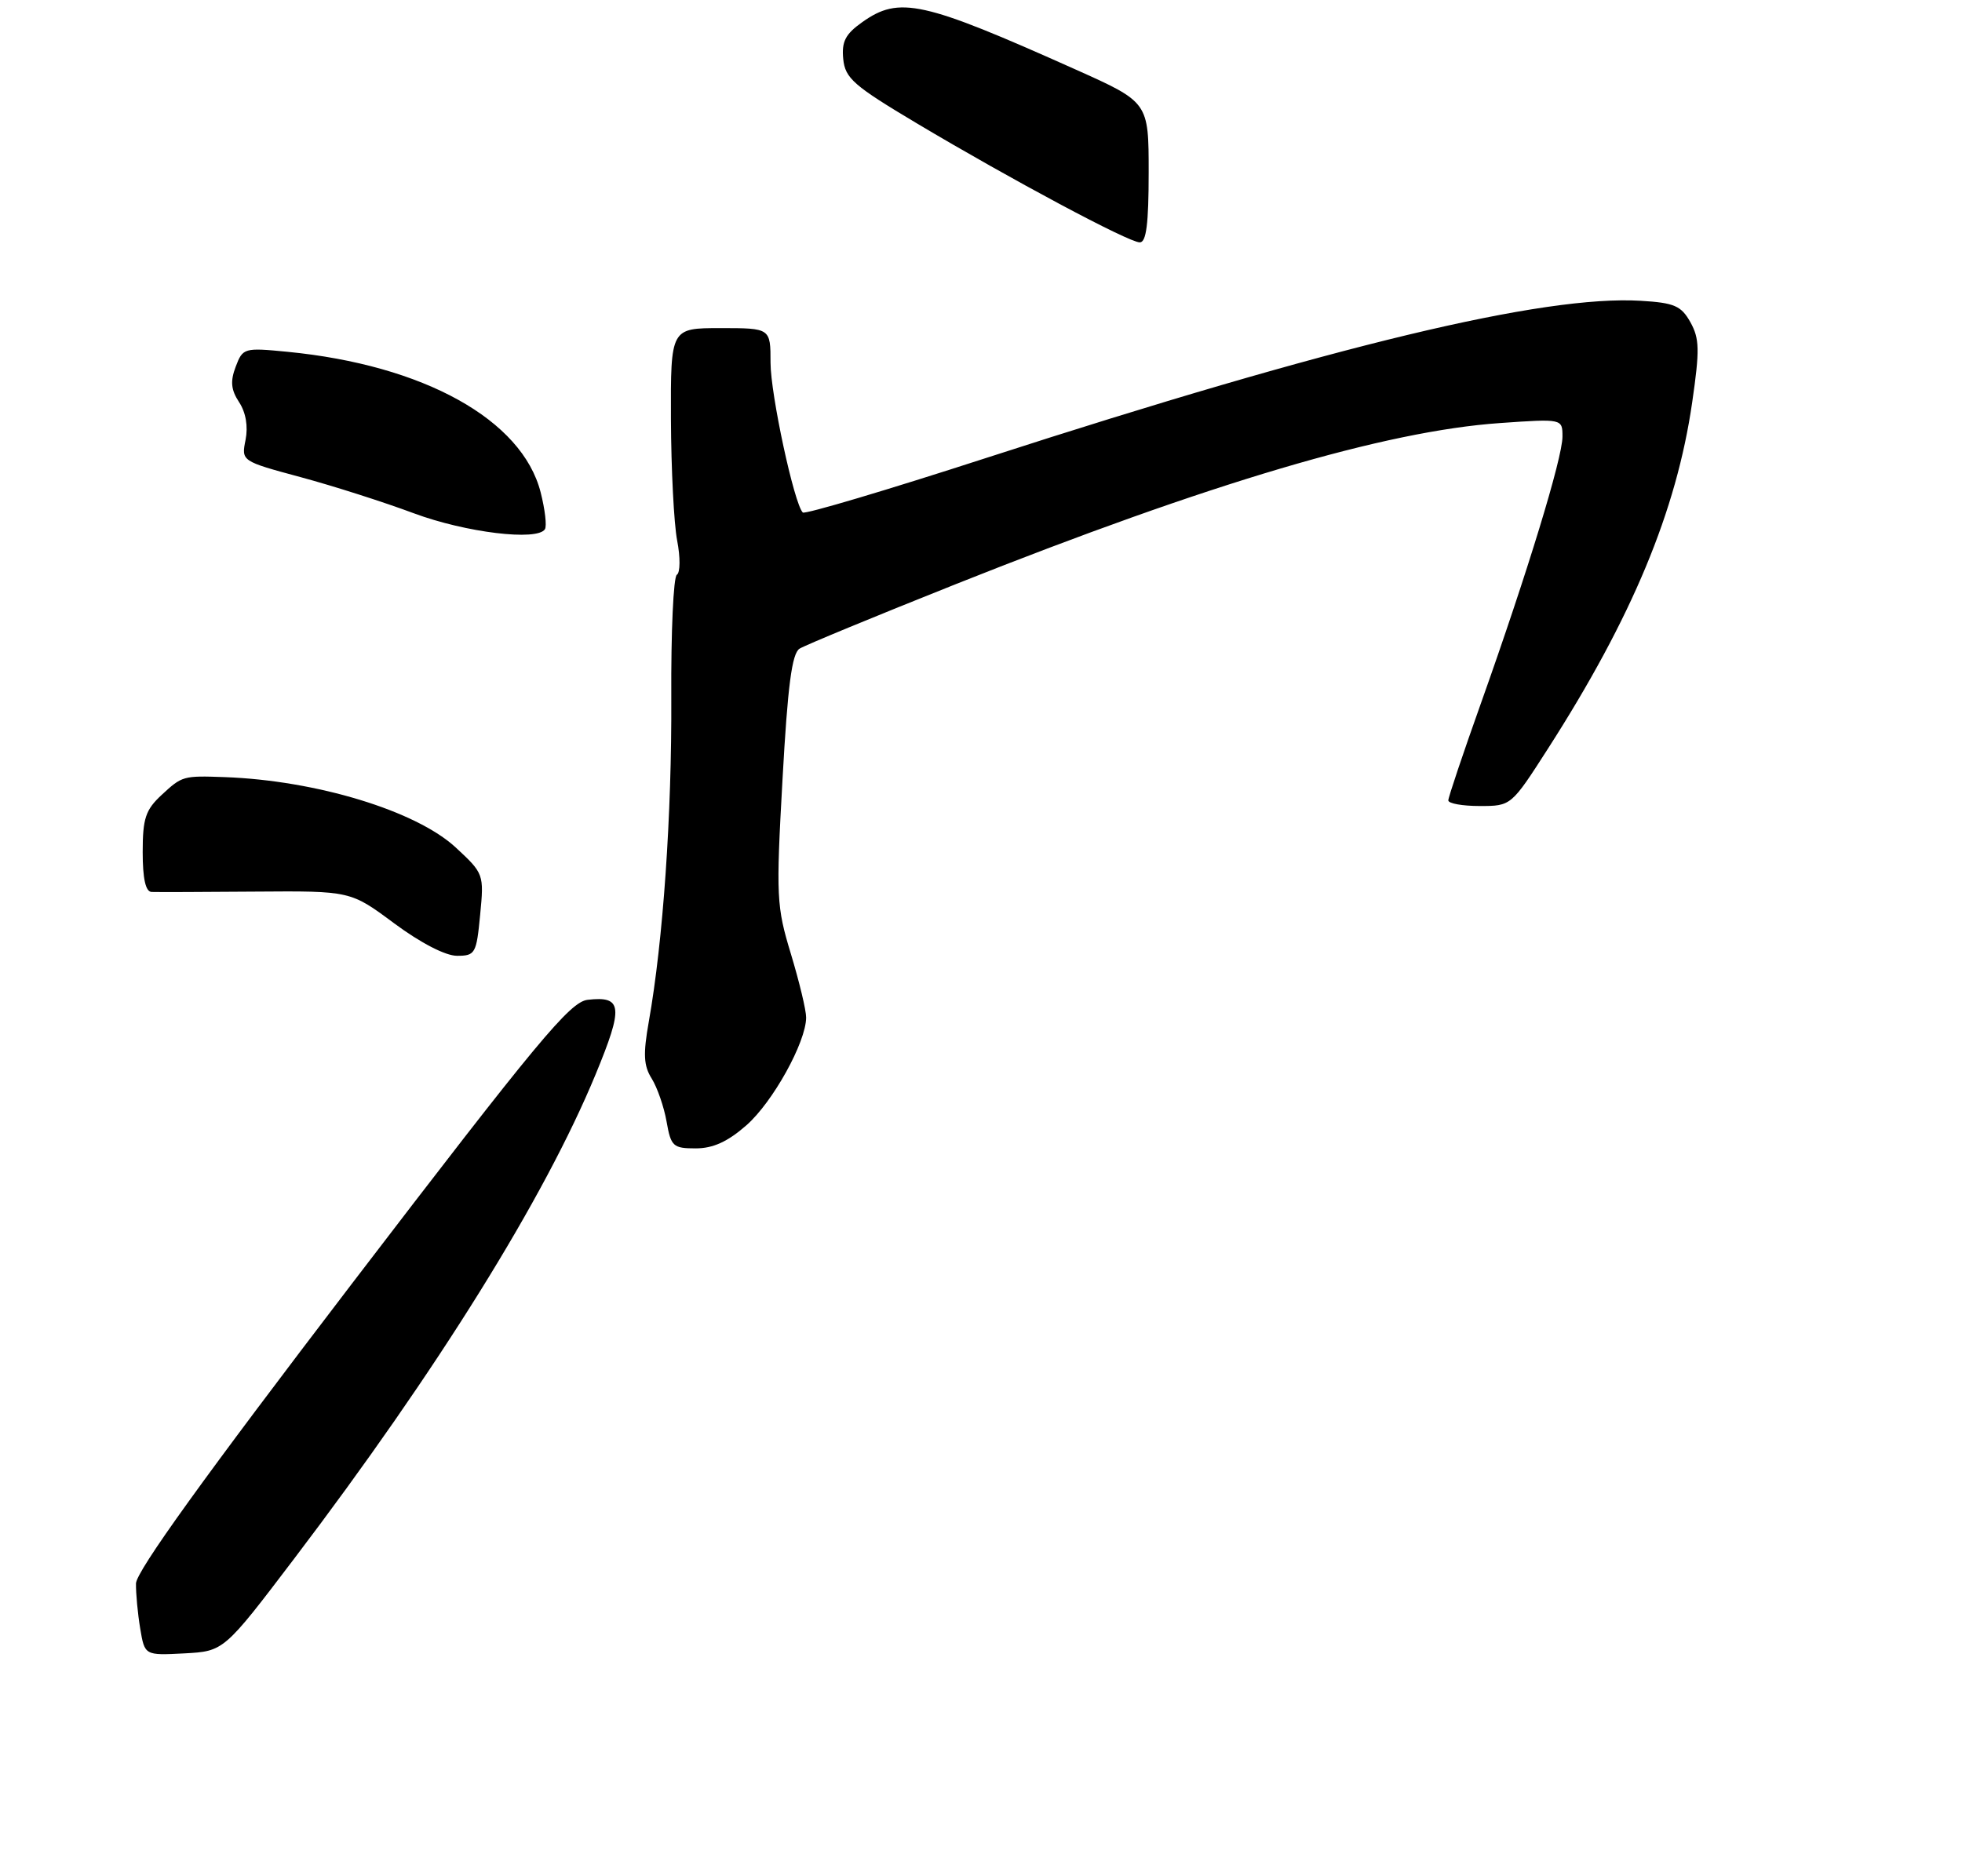 <?xml version="1.0" encoding="UTF-8" standalone="no"?>
<!DOCTYPE svg PUBLIC "-//W3C//DTD SVG 1.1//EN" "http://www.w3.org/Graphics/SVG/1.1/DTD/svg11.dtd" >
<svg xmlns="http://www.w3.org/2000/svg" xmlns:xlink="http://www.w3.org/1999/xlink" version="1.1" viewBox="0 0 275 263">
 <g >
 <path fill="currentColor"
d=" M 41.25 218.50 C 61.36 192.01 76.32 167.96 83.48 150.63 C 87.41 141.12 87.25 139.61 82.37 140.17 C 79.89 140.46 75.39 145.88 49.30 180.00 C 28.72 206.93 19.09 220.30 19.06 222.00 C 19.04 223.38 19.30 226.21 19.65 228.30 C 20.28 232.09 20.28 232.09 25.83 231.80 C 31.38 231.50 31.38 231.50 41.25 218.50 Z  M 104.62 157.76 C 108.32 154.51 112.97 146.12 112.99 142.66 C 113.00 141.64 112.03 137.63 110.86 133.75 C 108.83 127.07 108.76 125.75 109.68 109.26 C 110.41 96.07 111.00 91.62 112.07 90.94 C 112.86 90.45 122.71 86.38 133.98 81.89 C 169.64 67.69 194.17 60.43 210.25 59.31 C 219.00 58.70 219.00 58.70 219.00 61.22 C 219.00 64.21 214.05 80.39 207.62 98.46 C 205.08 105.59 203.00 111.78 203.00 112.21 C 203.00 112.65 204.98 113.00 207.40 113.00 C 211.81 113.00 211.81 113.00 216.98 104.94 C 228.76 86.57 234.98 71.63 237.18 56.42 C 238.25 49.06 238.21 47.47 236.93 45.17 C 235.64 42.87 234.68 42.45 229.97 42.17 C 216.36 41.35 187.02 48.40 138.27 64.19 C 124.39 68.69 112.80 72.14 112.52 71.85 C 111.31 70.64 108.00 55.27 108.00 50.84 C 108.00 46.00 108.00 46.00 101.00 46.00 C 94.00 46.00 94.00 46.00 94.04 58.75 C 94.07 65.76 94.46 73.42 94.91 75.77 C 95.37 78.14 95.35 80.28 94.87 80.58 C 94.39 80.88 94.04 88.63 94.09 97.81 C 94.17 114.22 92.94 131.95 90.94 143.22 C 90.13 147.80 90.21 149.41 91.35 151.22 C 92.13 152.48 93.07 155.19 93.43 157.25 C 94.04 160.72 94.34 161.00 97.51 161.00 C 99.94 161.00 102.00 160.06 104.62 157.76 Z  M 67.30 128.25 C 67.85 122.56 67.81 122.46 63.87 118.81 C 58.31 113.67 44.35 109.42 31.50 108.95 C 25.66 108.74 25.53 108.78 22.65 111.45 C 20.40 113.54 20.00 114.74 20.00 119.45 C 20.00 123.20 20.41 125.02 21.25 125.05 C 21.94 125.08 28.49 125.06 35.82 125.00 C 49.13 124.90 49.13 124.90 55.25 129.45 C 58.96 132.20 62.44 134.00 64.06 134.00 C 66.61 134.00 66.78 133.69 67.30 128.25 Z  M 76.38 74.19 C 76.66 73.74 76.39 71.42 75.78 69.03 C 73.19 58.84 59.39 51.18 40.28 49.32 C 34.22 48.73 34.03 48.78 33.04 51.40 C 32.26 53.45 32.37 54.64 33.51 56.38 C 34.46 57.82 34.79 59.78 34.42 61.66 C 33.82 64.65 33.82 64.65 42.16 66.90 C 46.75 68.14 53.88 70.42 58.00 71.96 C 65.26 74.66 75.33 75.89 76.38 74.19 Z  M 161.00 24.17 C 161.00 14.33 161.00 14.33 150.75 9.74 C 129.29 0.13 126.05 -0.59 120.85 3.11 C 118.49 4.78 117.95 5.84 118.19 8.27 C 118.46 10.98 119.65 12.01 128.50 17.29 C 141.70 25.16 158.18 33.97 159.75 33.98 C 160.67 34.00 161.00 31.37 161.00 24.17 Z "/>
</g>
</svg>